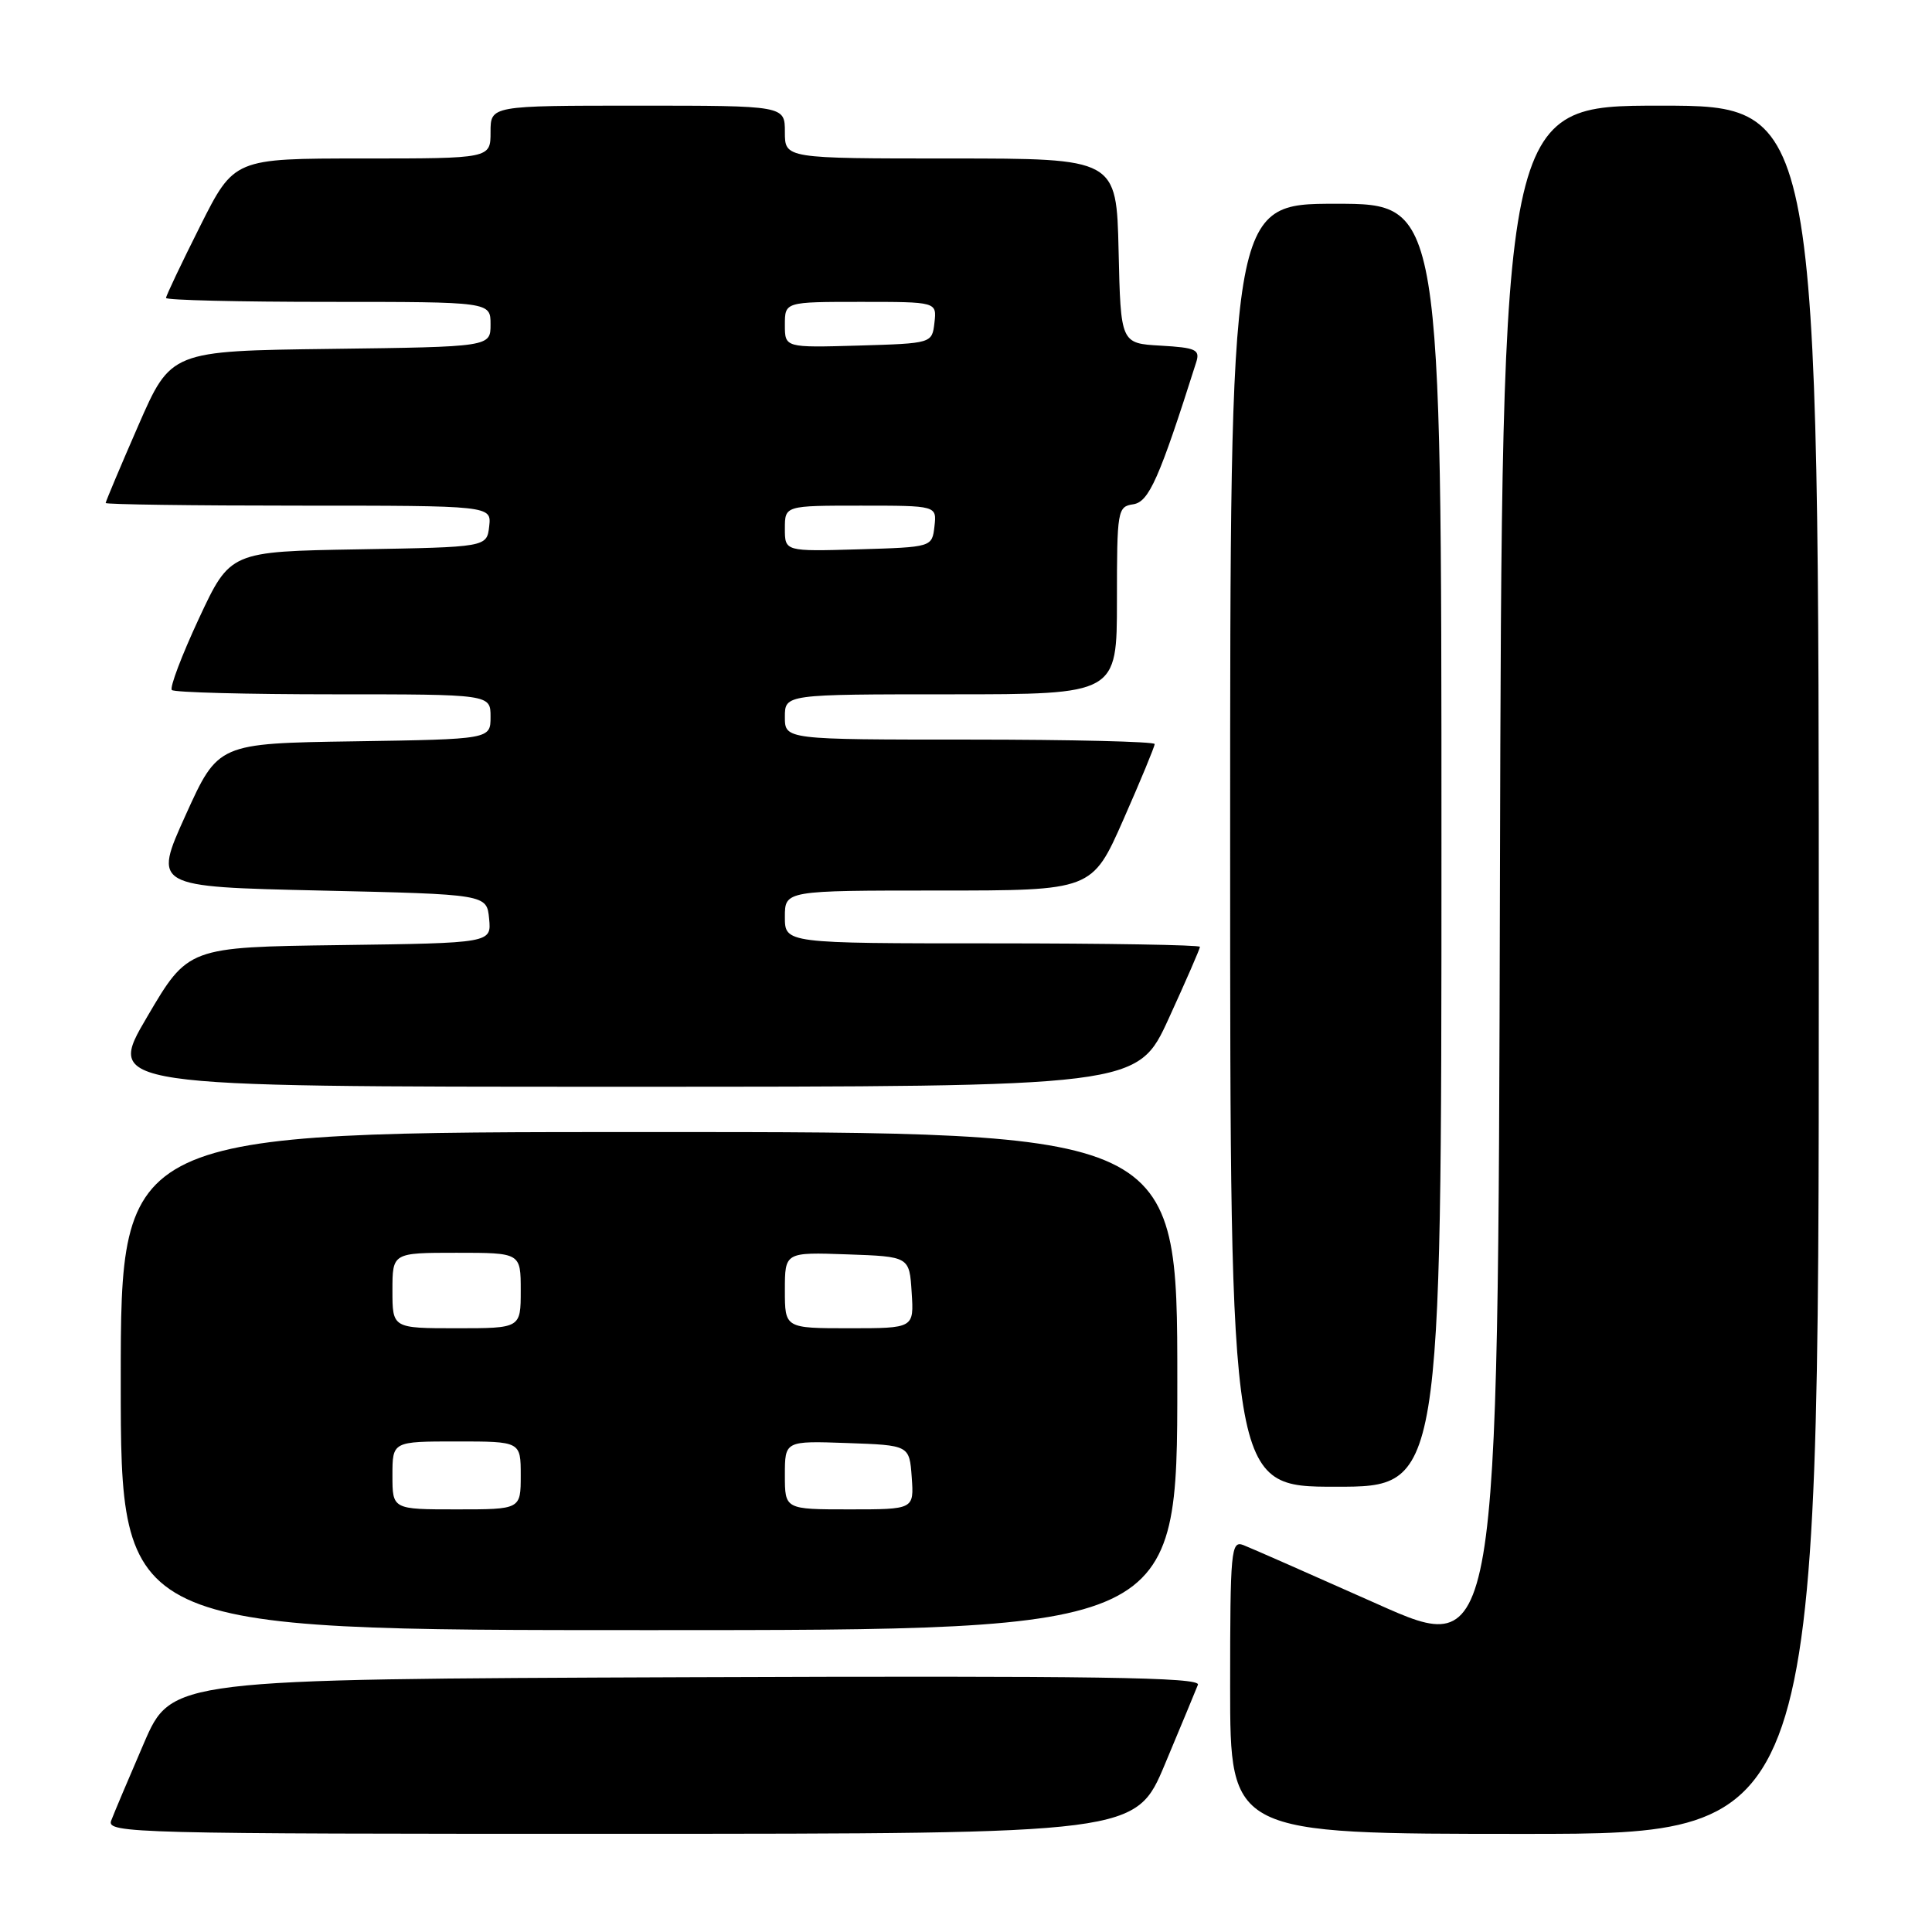 <?xml version="1.0" encoding="UTF-8" standalone="no"?>
<!DOCTYPE svg PUBLIC "-//W3C//DTD SVG 1.1//EN" "http://www.w3.org/Graphics/SVG/1.1/DTD/svg11.dtd" >
<svg xmlns="http://www.w3.org/2000/svg" xmlns:xlink="http://www.w3.org/1999/xlink" version="1.1" viewBox="0 0 256 256">
 <g >
 <path fill="currentColor"
d=" M 154.37 233.74 C 156.50 228.66 158.46 223.93 158.73 223.24 C 159.12 222.24 145.45 222.04 90.98 222.24 C 22.73 222.50 22.73 222.50 19.06 231.00 C 17.04 235.68 15.09 240.29 14.73 241.25 C 14.10 242.91 17.72 243.00 82.28 242.99 C 150.50 242.98 150.50 242.98 154.37 233.74 Z  M 241.00 128.50 C 241.00 14.00 241.00 14.00 220.00 14.00 C 199.01 14.00 199.01 14.00 198.75 116.84 C 198.50 219.69 198.50 219.69 182.50 212.54 C 173.70 208.62 165.71 205.10 164.75 204.73 C 163.12 204.11 163.00 205.40 163.00 223.53 C 163.00 243.00 163.00 243.00 202.00 243.00 C 241.00 243.00 241.00 243.00 241.00 128.50 Z  M 156.00 183.00 C 156.00 150.00 156.00 150.00 86.00 150.00 C 16.00 150.00 16.00 150.00 16.00 183.00 C 16.00 216.00 16.00 216.00 86.00 216.00 C 156.00 216.00 156.00 216.00 156.00 183.00 Z  M 191.00 112.00 C 191.00 27.00 191.00 27.00 177.00 27.00 C 163.00 27.00 163.00 27.00 163.00 112.00 C 163.00 197.00 163.00 197.00 177.00 197.00 C 191.00 197.00 191.00 197.00 191.00 112.00 Z  M 154.86 134.96 C 157.14 129.98 159.00 125.71 159.00 125.46 C 159.00 125.21 146.62 125.00 131.50 125.00 C 104.00 125.00 104.00 125.00 104.00 121.50 C 104.00 118.00 104.00 118.00 124.36 118.00 C 144.71 118.00 144.71 118.00 148.86 108.59 C 151.14 103.42 153.00 98.92 153.00 98.59 C 153.00 98.27 141.97 98.00 128.50 98.00 C 104.00 98.00 104.00 98.00 104.00 95.00 C 104.00 92.00 104.00 92.00 126.00 92.00 C 148.00 92.00 148.00 92.00 148.00 79.57 C 148.00 67.59 148.08 67.13 150.16 66.82 C 152.24 66.51 153.61 63.42 158.51 47.98 C 159.03 46.33 158.46 46.07 153.80 45.80 C 148.50 45.50 148.50 45.50 148.22 33.25 C 147.94 21.00 147.94 21.00 125.97 21.00 C 104.00 21.00 104.00 21.00 104.00 17.50 C 104.00 14.00 104.00 14.00 84.50 14.00 C 65.00 14.00 65.00 14.00 65.00 17.50 C 65.00 21.00 65.00 21.00 48.01 21.00 C 31.02 21.00 31.02 21.00 26.51 29.98 C 24.03 34.92 22.00 39.19 22.00 39.48 C 22.00 39.77 31.67 40.00 43.50 40.00 C 65.00 40.00 65.00 40.00 65.00 42.98 C 65.00 45.96 65.00 45.96 43.82 46.23 C 22.64 46.50 22.64 46.50 18.32 56.40 C 15.94 61.85 14.00 66.47 14.00 66.65 C 14.00 66.84 25.50 67.00 39.57 67.00 C 65.13 67.00 65.13 67.00 64.82 69.75 C 64.50 72.50 64.50 72.50 47.50 72.79 C 30.50 73.08 30.50 73.08 26.35 81.97 C 24.07 86.87 22.46 91.12 22.77 91.43 C 23.08 91.75 32.71 92.00 44.17 92.00 C 65.00 92.00 65.00 92.00 65.00 94.98 C 65.00 97.95 65.00 97.95 46.95 98.23 C 28.90 98.50 28.90 98.50 24.60 108.00 C 20.30 117.50 20.30 117.50 42.40 118.00 C 64.50 118.50 64.50 118.50 64.81 121.73 C 65.12 124.96 65.12 124.96 45.02 125.23 C 24.92 125.50 24.92 125.50 19.49 134.75 C 14.05 144.00 14.05 144.00 82.38 144.00 C 150.72 144.00 150.72 144.00 154.86 134.96 Z  M 52.00 195.50 C 52.00 191.00 52.00 191.00 60.50 191.00 C 69.00 191.00 69.00 191.00 69.00 195.50 C 69.00 200.00 69.00 200.00 60.50 200.00 C 52.00 200.00 52.00 200.00 52.00 195.50 Z  M 104.00 195.46 C 104.00 190.92 104.00 190.92 112.25 191.21 C 120.50 191.50 120.50 191.50 120.81 195.75 C 121.11 200.00 121.11 200.00 112.56 200.00 C 104.00 200.00 104.00 200.00 104.00 195.46 Z  M 52.00 171.00 C 52.00 166.00 52.00 166.00 60.50 166.00 C 69.00 166.00 69.00 166.00 69.00 171.00 C 69.00 176.00 69.00 176.00 60.50 176.00 C 52.00 176.00 52.00 176.00 52.00 171.00 Z  M 104.00 170.96 C 104.00 165.92 104.00 165.92 112.25 166.21 C 120.50 166.50 120.50 166.50 120.80 171.25 C 121.11 176.00 121.11 176.00 112.55 176.00 C 104.00 176.00 104.00 176.00 104.00 170.96 Z  M 104.00 70.04 C 104.00 67.00 104.00 67.00 114.07 67.00 C 124.13 67.00 124.13 67.00 123.82 69.75 C 123.50 72.50 123.50 72.50 113.75 72.79 C 104.00 73.07 104.00 73.07 104.00 70.04 Z  M 104.00 43.04 C 104.00 40.00 104.00 40.00 114.07 40.00 C 124.13 40.00 124.13 40.00 123.82 42.75 C 123.50 45.50 123.50 45.50 113.75 45.79 C 104.00 46.07 104.00 46.07 104.00 43.04 Z "/>
</g>
</svg>